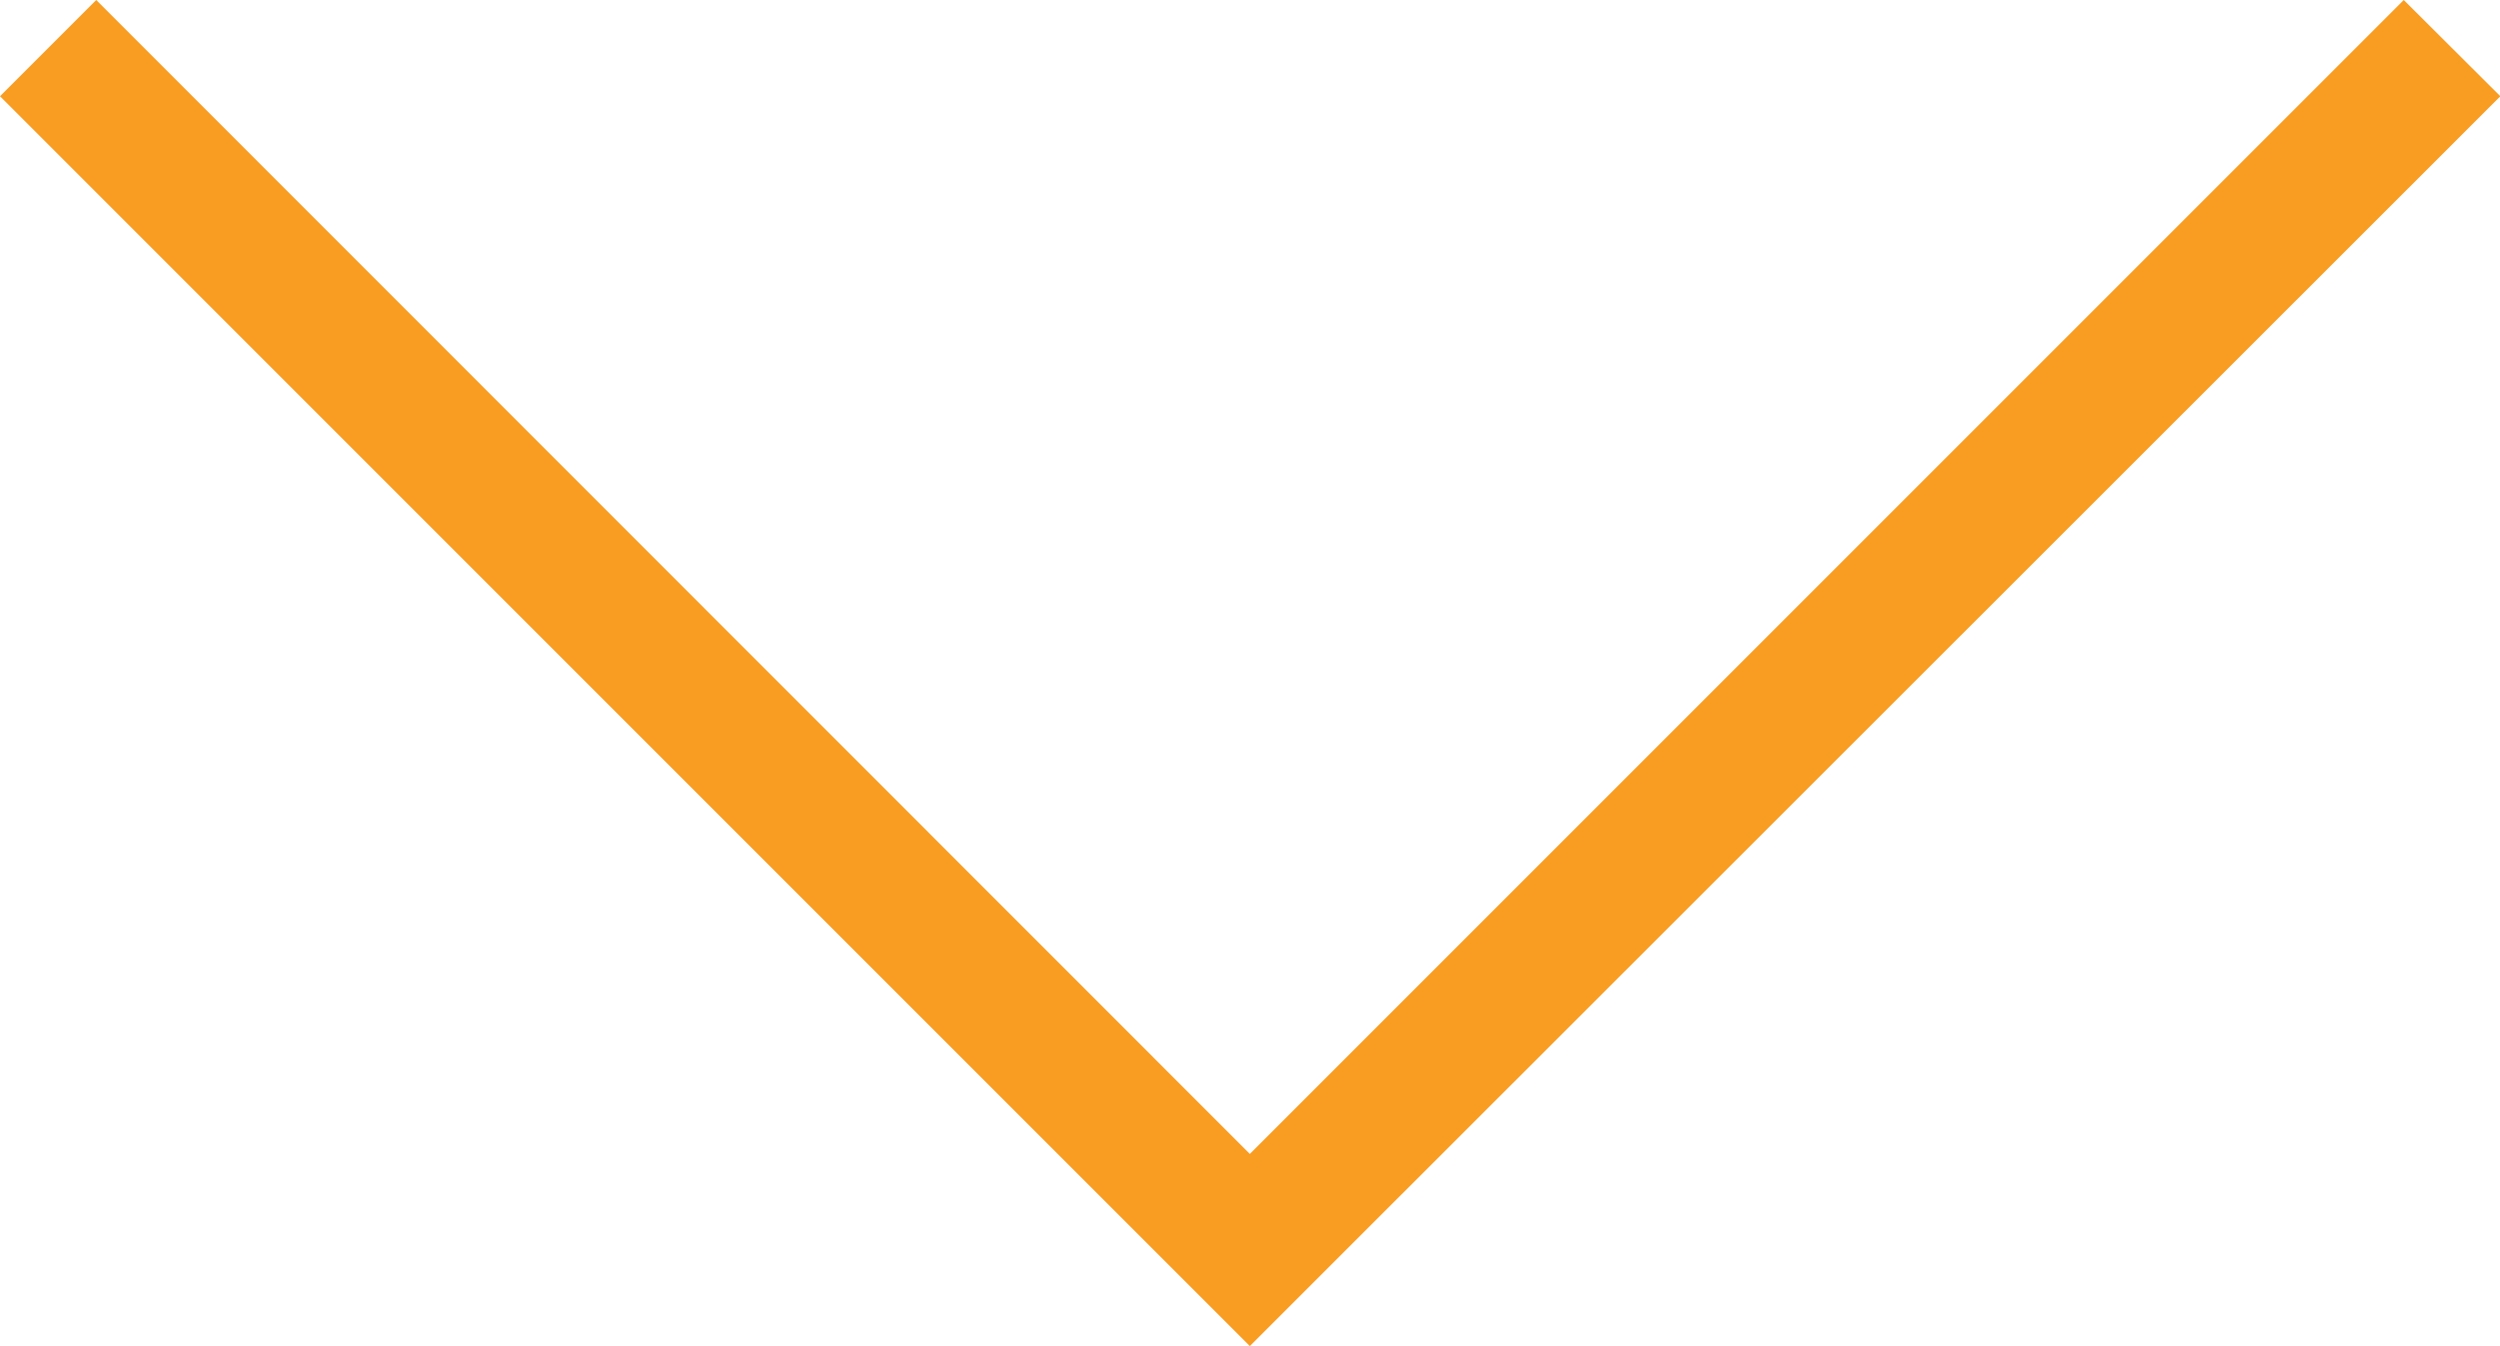 <svg xmlns="http://www.w3.org/2000/svg" viewBox="0 0 72.99 39.3"><g data-name="Слой 2"><path d="M39.3 36.49L73 2.81 70.18 0 36.49 33.69 2.81 0 0 2.81 36.49 39.3z" fill="#f99d22" data-name="Слой 1"/></g></svg>